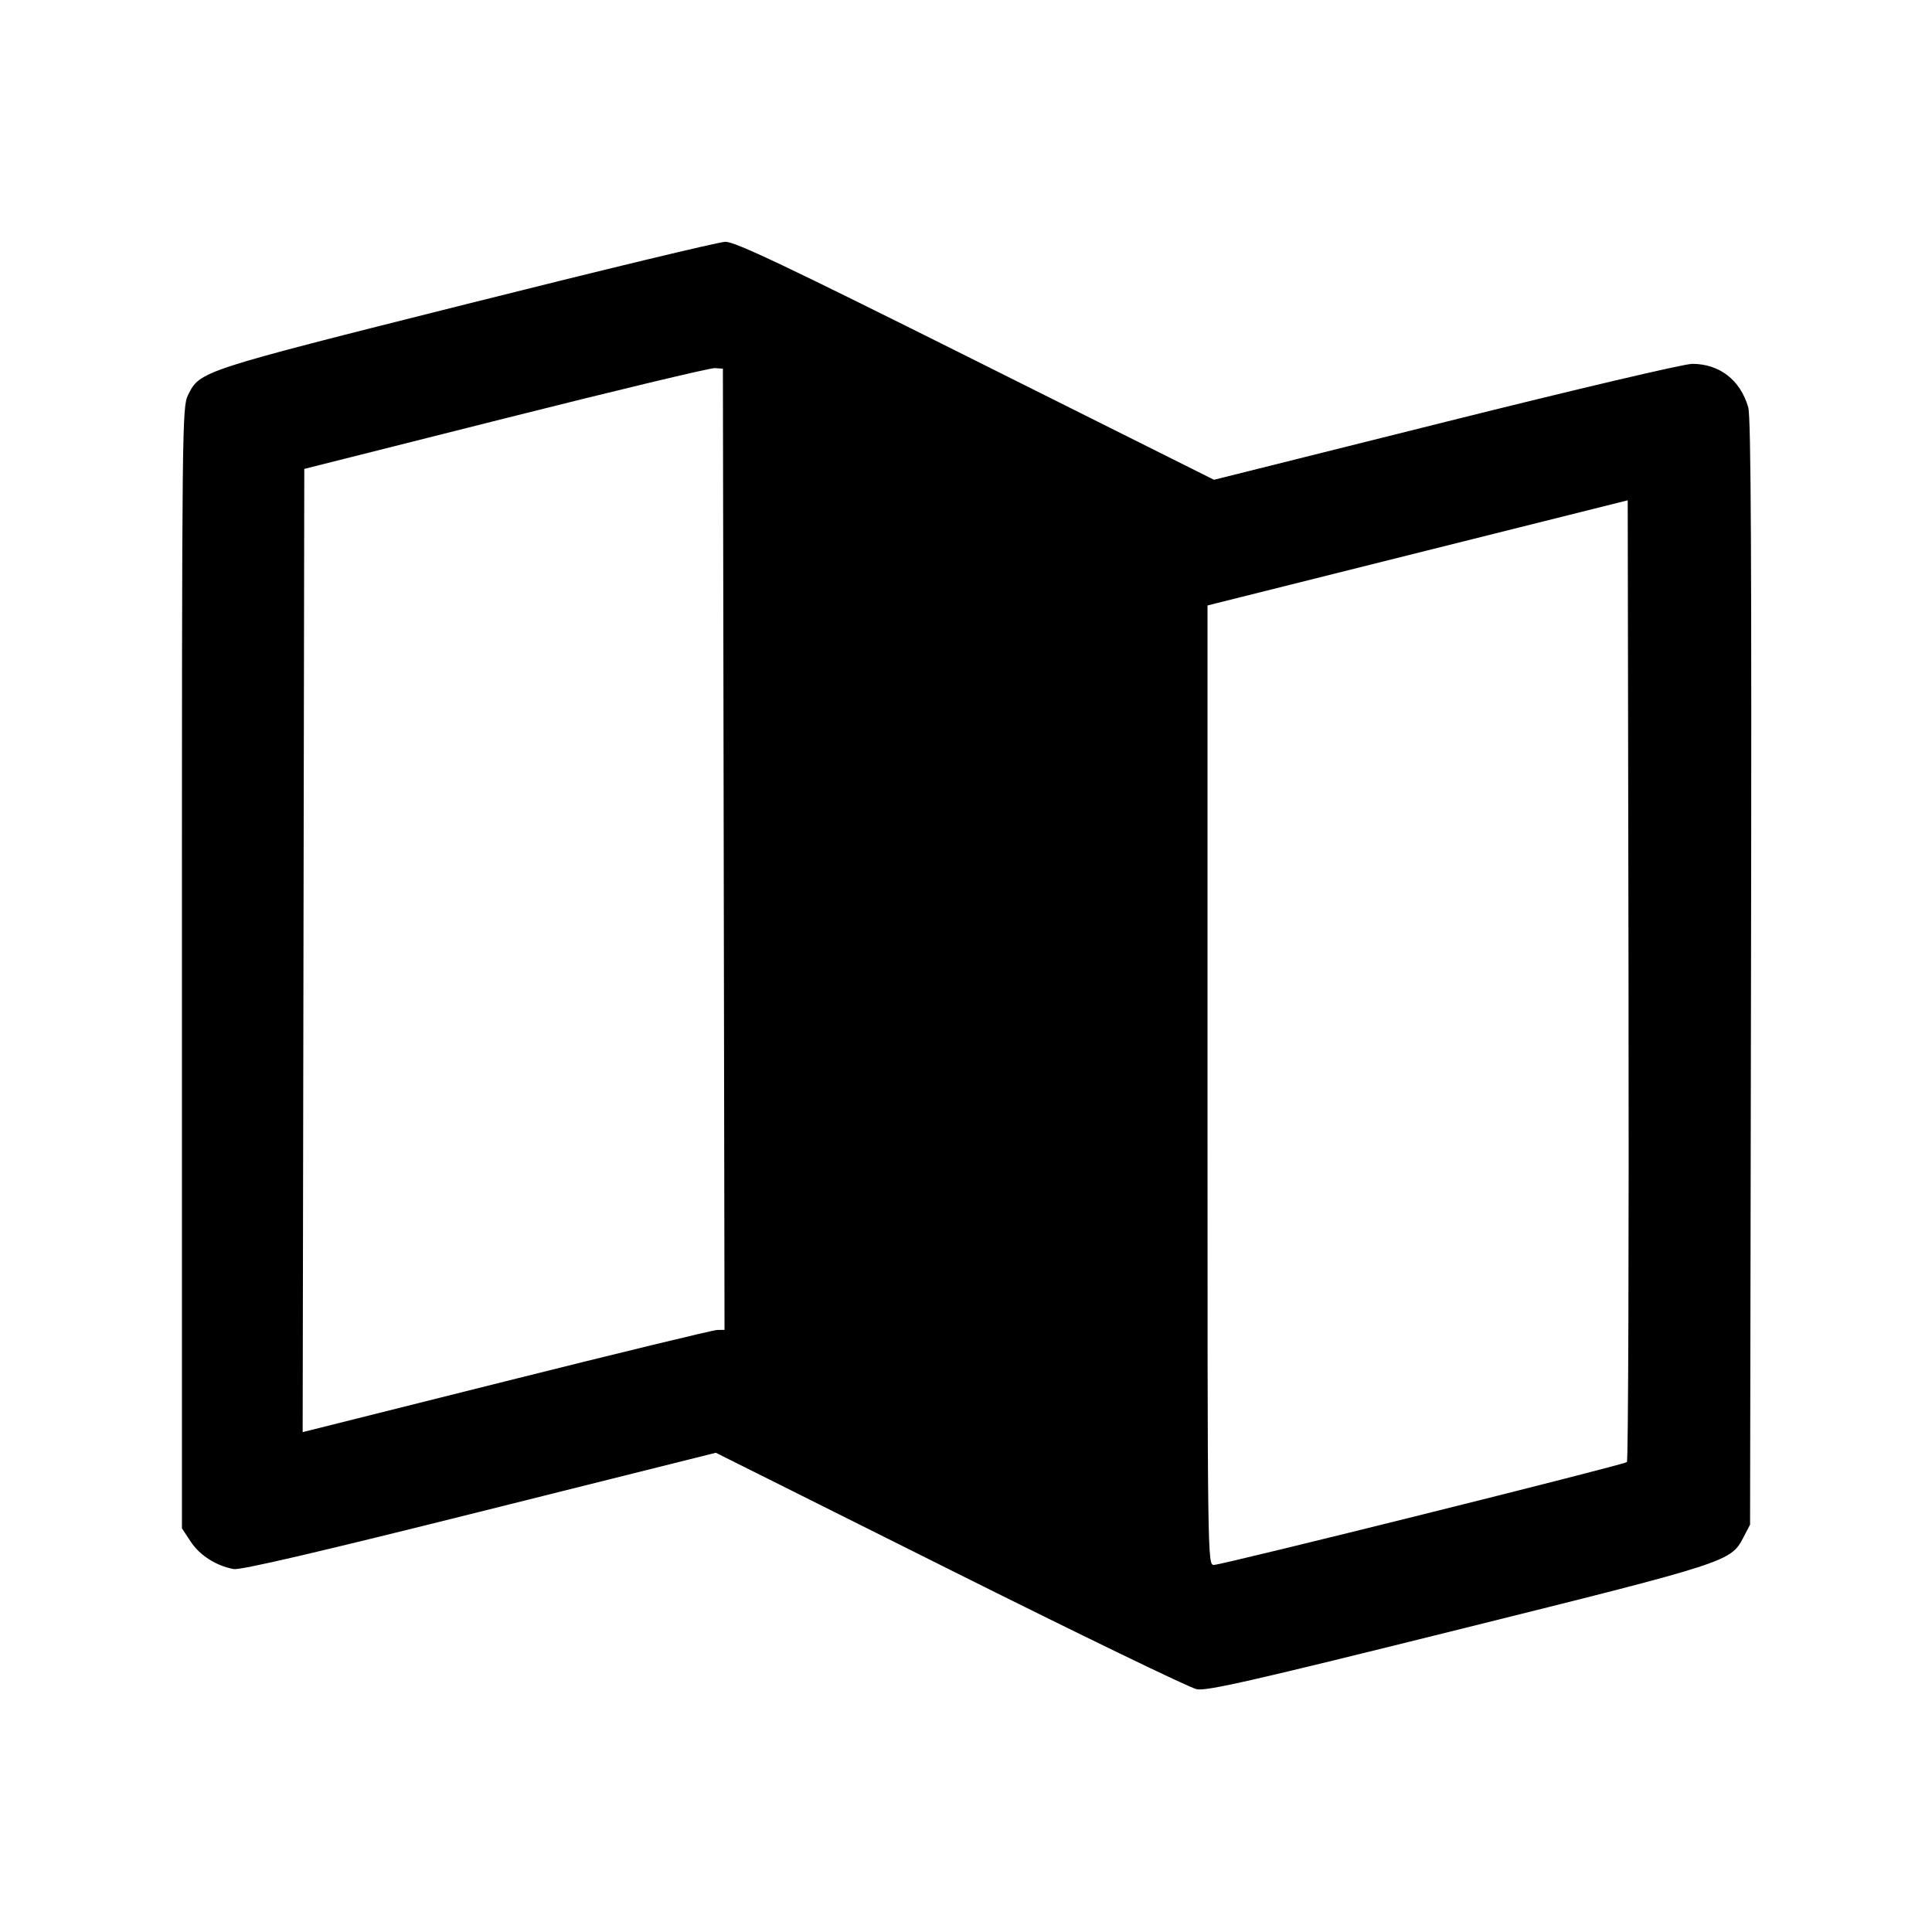 <svg fill="currentColor" viewBox="0 0 256 256" xmlns="http://www.w3.org/2000/svg"><path d="M61.751 40.308 C 26.475 49.172,26.494 49.166,24.920 52.335 C 24.129 53.928,24.107 56.048,24.107 128.245 L 24.107 202.516 25.280 204.289 C 26.477 206.097,28.623 207.468,30.948 207.909 C 31.844 208.079,41.877 205.746,63.548 200.326 L 94.853 192.498 125.888 208.008 C 142.957 216.538,157.663 223.659,158.568 223.831 C 159.927 224.090,165.966 222.714,193.280 215.919 C 229.066 207.018,229.329 206.933,231.001 203.733 L 231.893 202.027 232.019 128.853 C 232.112 74.383,232.018 55.244,231.651 53.973 C 230.603 50.352,227.847 48.213,224.226 48.213 C 223.131 48.213,208.892 51.562,191.573 55.893 L 160.862 63.573 129.274 47.787 C 103.857 35.084,97.376 32.008,96.096 32.039 C 95.222 32.060,79.766 35.781,61.751 40.308 M95.895 112.533 L 96.003 176.213 95.041 176.226 C 94.513 176.232,81.935 179.281,67.092 183.001 L 40.104 189.763 40.212 125.948 L 40.320 62.132 66.987 55.416 C 81.653 51.722,94.133 48.735,94.720 48.777 L 95.787 48.853 95.895 112.533 M215.575 193.731 C 215.144 194.110,161.948 207.360,160.856 207.360 C 160.003 207.360,160.000 207.137,160.000 143.795 L 160.000 80.230 161.173 79.932 C 161.819 79.768,174.347 76.633,189.013 72.964 L 215.680 66.293 215.788 129.871 C 215.848 164.838,215.752 193.575,215.575 193.731 " stroke="none" fill-rule="evenodd"></path></svg>